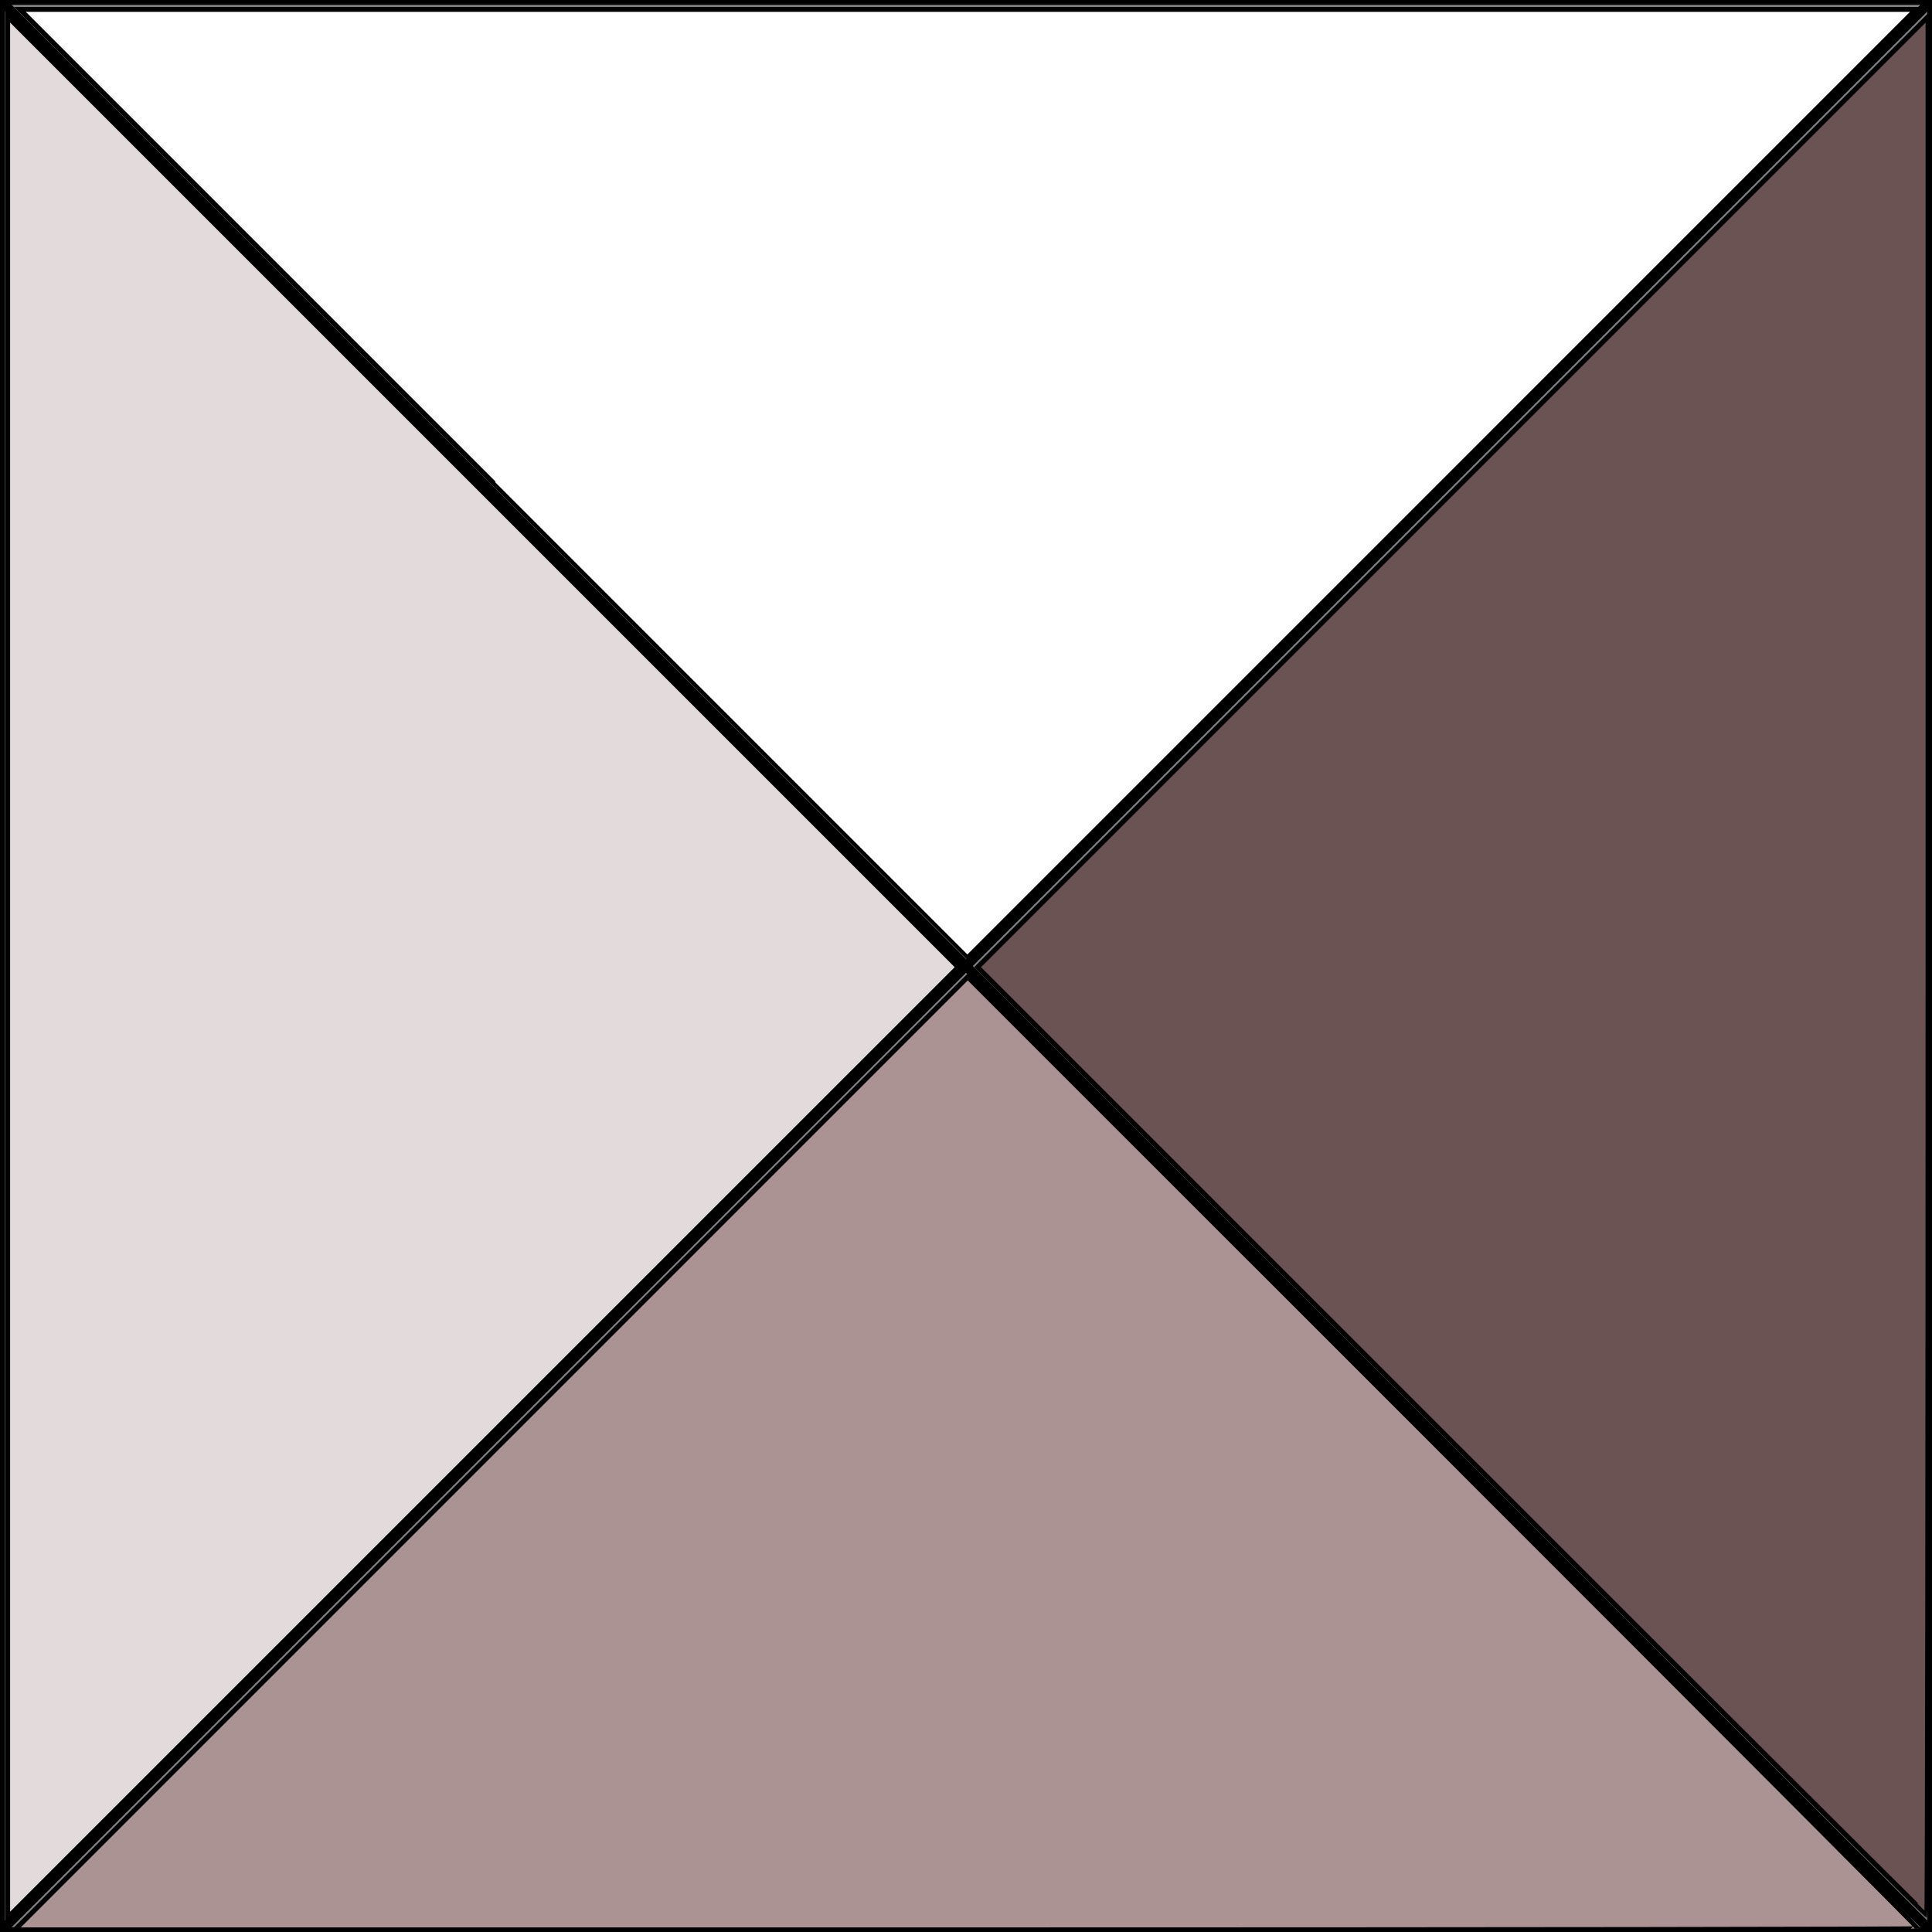 <?xml version="1.0" encoding="UTF-8" standalone="no"?>
<!-- Created with Inkscape (http://www.inkscape.org/) -->

<svg
   xmlns:dc="http://purl.org/dc/elements/1.1/"
   xmlns:cc="http://creativecommons.org/ns#"
   xmlns:rdf="http://www.w3.org/1999/02/22-rdf-syntax-ns#"
   xmlns:svg="http://www.w3.org/2000/svg"
   xmlns="http://www.w3.org/2000/svg"
   xmlns:sodipodi="http://sodipodi.sourceforge.net/DTD/sodipodi-0.dtd"
   xmlns:inkscape="http://www.inkscape.org/namespaces/inkscape"
   width="200"
   height="200"
   viewBox="0 0 52.917 52.917"
   version="1.1"
   id="svg8"
   inkscape:export-filename="C:\Users\Matthew\Desktop\greenmachine.png"
   inkscape:export-xdpi="96"
   inkscape:export-ydpi="96"
   sodipodi:docname="ceiling.svg"
   inkscape:version="0.92.0 r15299">
  <rect x="0" y="0" width="52.917" height="52.917" fill="#808080" stroke="none"/>
  <defs
     id="defs2">
    <inkscape:path-effect
       fuse_tolerance="0"
       vertical_pattern="false"
       prop_units="false"
       tang_offset="0"
       normal_offset="0"
       spacing="0"
       scale_y_rel="false"
       prop_scale="0.265"
       copytype="single_stretched"
       pattern="M 0,5 C 0,2.24 2.24,0 5,0 7.76,0 10,2.24 10,5 10,7.76 7.76,10 5,10 2.24,10 0,7.76 0,5 Z"
       is_visible="true"
       id="path-effect11718"
       effect="skeletal" />
    <inkscape:path-effect
       effect="skeletal"
       id="path-effect11714"
       is_visible="true"
       pattern="M 0,5 C 0,2.24 2.24,0 5,0 7.76,0 10,2.24 10,5 10,7.76 7.76,10 5,10 2.24,10 0,7.76 0,5 Z"
       copytype="single_stretched"
       prop_scale="0.265"
       scale_y_rel="false"
       spacing="0"
       normal_offset="0"
       tang_offset="0"
       prop_units="false"
       vertical_pattern="false"
       fuse_tolerance="0" />
    <inkscape:path-effect
       effect="skeletal"
       id="path-effect11378"
       is_visible="true"
       pattern="m -58.108,-19.444 c 0,-2.76 2.24,-5 5,-5 2.76,0 5,2.24 5,5 0,2.76 -2.24,5 -5,5 -2.76,0 -5,-2.24 -5,-5 z"
       copytype="single_stretched"
       prop_scale="0.265"
       scale_y_rel="false"
       spacing="0"
       normal_offset="0"
       tang_offset="0"
       prop_units="false"
       vertical_pattern="false"
       fuse_tolerance="0" />
    <inkscape:path-effect
       effect="skeletal"
       id="path-effect11370"
       is_visible="true"
       pattern="m -37.661,-16.975 c 0,-2.76 2.24,-5 5,-5 2.76,0 5,2.24 5,5 0,2.76 -2.24,5 -5,5 -2.76,0 -5,-2.24 -5,-5 z"
       copytype="single_stretched"
       prop_scale="0.265"
       scale_y_rel="false"
       spacing="0"
       normal_offset="0"
       tang_offset="0"
       prop_units="false"
       vertical_pattern="false"
       fuse_tolerance="0" />
    <inkscape:path-effect
       effect="skeletal"
       id="path-effect11366"
       is_visible="true"
       pattern="m -73.226,-17.209 c 0,-2.76 2.24,-5 5,-5 2.76,0 5,2.24 5,5 0,2.76 -2.24,5 -5,5 -2.76,0 -5,-2.24 -5,-5 z"
       copytype="single_stretched"
       prop_scale="0.265"
       scale_y_rel="false"
       spacing="0"
       normal_offset="0"
       tang_offset="0"
       prop_units="false"
       vertical_pattern="false"
       fuse_tolerance="0" />
    <inkscape:path-effect
       effect="skeletal"
       id="path-effect11358"
       is_visible="true"
       pattern="m -49.689,-21.858 c 0,-2.76 2.24,-5 5,-5 2.76,0 5,2.24 5,5 0,2.76 -2.24,5 -5,5 -2.76,0 -5,-2.24 -5,-5 z"
       copytype="single_stretched"
       prop_scale="0.265"
       scale_y_rel="false"
       spacing="0"
       normal_offset="0"
       tang_offset="0"
       prop_units="false"
       vertical_pattern="false"
       fuse_tolerance="0" />
    <inkscape:path-effect
       effect="skeletal"
       id="path-effect8527"
       is_visible="true"
       pattern="m 16.704,7.272 c 0,-2.76 2.24,-5 5,-5 2.76,0 5,2.24 5,5 0,2.76 -2.24,5 -5,5 -2.76,0 -5,-2.24 -5,-5 z"
       copytype="single_stretched"
       prop_scale="0.643"
       scale_y_rel="false"
       spacing="0"
       normal_offset="0"
       tang_offset="0"
       prop_units="false"
       vertical_pattern="false"
       fuse_tolerance="0" />
    <inkscape:path-effect
       effect="skeletal"
       id="path-effect4589"
       is_visible="true"
       pattern="m -69.356,-12.506 c 0,-2.76 2.24,-5 5,-5 2.76,0 5,2.24 5,5 0,2.76 -2.24,5 -5,5 -2.76,0 -5,-2.24 -5,-5 z"
       copytype="single_stretched"
       prop_scale="0.265"
       scale_y_rel="false"
       spacing="0"
       normal_offset="0"
       tang_offset="0"
       prop_units="false"
       vertical_pattern="false"
       fuse_tolerance="0" />
    <inkscape:path-effect
       effect="skeletal"
       id="path-effect4585"
       is_visible="true"
       pattern="m -69.356,-12.506 c 0,-2.76 2.24,-5 5,-5 2.76,0 5,2.24 5,5 0,2.76 -2.24,5 -5,5 -2.76,0 -5,-2.24 -5,-5 z"
       copytype="single_stretched"
       prop_scale="0.265"
       scale_y_rel="false"
       spacing="0"
       normal_offset="0"
       tang_offset="0"
       prop_units="false"
       vertical_pattern="false"
       fuse_tolerance="0" />
    <inkscape:path-effect
       effect="skeletal"
       id="path-effect4697"
       is_visible="true"
       pattern="m -37.038,-3.956 c 0,-2.76 2.24,-5 5,-5 2.76,0 5,2.24 5,5 0,2.76 -2.24,5 -5,5 -2.76,0 -5,-2.24 -5,-5 z"
       copytype="single_stretched"
       prop_scale="0.265"
       scale_y_rel="false"
       spacing="0"
       normal_offset="0"
       tang_offset="0"
       prop_units="false"
       vertical_pattern="false"
       fuse_tolerance="0" />
    <inkscape:path-effect
       effect="skeletal"
       id="path-effect4701"
       is_visible="true"
       pattern="m -28.485,1.959 c 0,-2.76 2.24,-5 5,-5 2.76,0 5,2.24 5,5 0,2.76 -2.24,5 -5,5 -2.76,0 -5,-2.24 -5,-5 z"
       copytype="single_stretched"
       prop_scale="0.265"
       scale_y_rel="false"
       spacing="0"
       normal_offset="0"
       tang_offset="0"
       prop_units="false"
       vertical_pattern="false"
       fuse_tolerance="0" />
  </defs>
  <sodipodi:namedview
     id="base"
     pagecolor="#ffffff"
     bordercolor="#666666"
     borderopacity="1.0"
     inkscape:pageopacity="0.0"
     inkscape:pageshadow="2"
     inkscape:zoom="1.979899"
     inkscape:cx="108.26094"
     inkscape:cy="103.16689"
     inkscape:document-units="mm"
     inkscape:current-layer="layer1"
     showgrid="true"
     units="px"
     inkscape:pagecheckerboard="true"
     showguides="true"
     inkscape:guide-bbox="true"
     inkscape:window-width="1366"
     inkscape:window-height="705"
     inkscape:window-x="-8"
     inkscape:window-y="-8"
     inkscape:window-maximized="1">
    <sodipodi:guide
       position="0,0"
       orientation="0,200"
       id="guide4521"
       inkscape:locked="false" />
    <sodipodi:guide
       position="52.917,0"
       orientation="-200,0"
       id="guide4523"
       inkscape:locked="false" />
    <sodipodi:guide
       position="52.917,52.917"
       orientation="0,-200"
       id="guide4525"
       inkscape:locked="false" />
    <sodipodi:guide
       position="0,52.917"
       orientation="200,0"
       id="guide4527"
       inkscape:locked="false" />
    <sodipodi:guide
       position="-37.017,69.49"
       orientation="-0.707,0.707"
       id="guide8521"
       inkscape:locked="false" />
    <sodipodi:guide
       position="26.46,64.278"
       orientation="1,0"
       id="guide8523"
       inkscape:locked="false" />
  </sodipodi:namedview>
  <g
     inkscape:label="Layer 1"
     inkscape:groupmode="layer"
     id="layer1"
     transform="translate(0,-244.083)">
    <ellipse
       style="fill:#ffffff;fill-opacity:1;stroke:#000000;stroke-width:1.9;stroke-linecap:square;stroke-linejoin:miter;stroke-miterlimit:4;stroke-dasharray:none;stroke-opacity:1;paint-order:stroke fill markers"
       id="path4535"
       cx="-22.517"
       cy="277.624"
       rx="10.624"
       ry="10.957" />
    <path
       style="fill:#ffffff;fill-opacity:1;stroke:#000000;stroke-width:1.9;stroke-linecap:square;stroke-linejoin:miter;stroke-miterlimit:4;stroke-dasharray:none;stroke-opacity:1;paint-order:stroke fill markers"
       id="path4535-0"
       sodipodi:type="arc"
       sodipodi:cx="-22.317003"
       sodipodi:cy="280.16202"
       sodipodi:rx="10.623964"
       sodipodi:ry="10.956703"
       sodipodi:start="0"
       sodipodi:end="3.1424937"
       d="m -11.693,280.162 a 10.624,10.957 0 0 1 -5.315,9.49 10.624,10.957 0 0 1 -10.627,-0.005 10.624,10.957 0 0 1 -5.306,-9.495 l 10.624,0.01 z" />
    <rect
       style="fill:#ffffff;fill-opacity:1;stroke:#000000;stroke-width:1.9;stroke-linecap:square;stroke-linejoin:miter;stroke-miterlimit:4;stroke-dasharray:none;stroke-opacity:1;paint-order:stroke fill markers"
       id="rect4554"
       width="21.649"
       height="13.497"
       x="-26.441"
       y="243.362" />
    <path
       style="fill:#000000;fill-opacity:1;stroke:#000000;stroke-width:1.9;stroke-linecap:square;stroke-linejoin:miter;stroke-miterlimit:4;stroke-dasharray:none;stroke-opacity:1;paint-order:stroke fill markers"
       id="path4560-4"
       sodipodi:type="arc"
       sodipodi:cx="-31.136847"
       sodipodi:cy="251.56419"
       sodipodi:rx="1.1358951"
       sodipodi:ry="0.801808"
       sodipodi:start="0"
       sodipodi:end="6.2777399"
       d="m -30.001,251.564 a 1.136,0.802 0 0 1 -1.134,0.802 1.136,0.802 0 0 1 -1.137,-0.8 1.136,0.802 0 0 1 1.131,-0.804 1.136,0.802 0 0 1 1.141,0.797 l -1.136,0.004 z" />
    <path
       style="fill:#ffffff;fill-opacity:1;stroke:#000000;stroke-width:1.9;stroke-linecap:square;stroke-linejoin:miter;stroke-miterlimit:4;stroke-dasharray:none;stroke-opacity:1;paint-order:stroke fill markers"
       id="path4579"
       sodipodi:type="arc"
       sodipodi:cx="-23.920622"
       sodipodi:cy="263.45764"
       sodipodi:rx="2.5390604"
       sodipodi:ry="2.0713389"
       sodipodi:start="0"
       sodipodi:end="6.2777399"
       d="m -21.382,263.458 a 2.539,2.071 0 0 1 -2.536,2.071 2.539,2.071 0 0 1 -2.543,-2.066 2.539,2.071 0 0 1 2.529,-2.077 2.539,2.071 0 0 1 2.549,2.06 l -2.539,0.011 z" />
    <path
       style="fill:#000000;stroke:none;stroke-width:0.265px;stroke-linecap:butt;stroke-linejoin:miter;stroke-opacity:1"
       d="m -31.137,251.564 c 0.411,-0.531 3.172,0.909 6.382,3.289 0,0 0,0 0,1e-5 0.272,0.235 0.546,0.483 0.819,0.746 1.175,1.13 2.092,2.306 2.728,3.525 0,0 0,0 0,0 0.43,0.817 0.666,1.62 0.719,2.354 0.125,1.534 -0.685,2.05 -0.892,1.969 -0.294,-0.116 -0.327,-0.774 -0.732,-1.587 -0.241,-0.483 -0.542,-0.907 -1.018,-1.525 -1e-6,0 -1e-6,0 -1e-6,0 -0.714,-0.916 -1.498,-1.727 -2.581,-2.774 -0.162,-0.156 -0.567,-0.546 -0.728,-0.702 0,0 -10e-7,0 -10e-7,0 -3.039,-2.461 -5.107,-4.764 -4.696,-5.295 z"
       id="path4583"
       inkscape:connector-curvature="0"
       inkscape:path-effect="#path-effect4585"
       inkscape:original-d="m -31.136898,251.56416 c 0,0 11.492515,7.46098 9.755301,11.88222" />
    <path
       style="fill:#000000;stroke:none;stroke-width:0.265px;stroke-linecap:butt;stroke-linejoin:miter;stroke-opacity:1"
       d="m -27.128,263.858 c -0.665,0.111 -1.63,-2.283 -2.243,-5.458 0,0 0,0 0,0 -0.065,-0.255 -0.128,-0.511 -0.191,-0.772 -0.348,-1.435 -0.49,-2.07 -0.799,-3.208 0,0 0,0 0,0 -0.2,-0.72 -0.272,-1.013 -0.444,-1.52 -0.216,-0.556 -0.397,-1.185 -0.333,-1.336 0.106,-0.247 0.809,-0.358 1.621,0.407 0.441,0.391 0.852,0.923 1.219,1.582 0,0 0,1e-5 0,1e-5 0.555,0.992 0.998,2.17 1.32,3.51 0.068,0.283 0.128,0.562 0.181,0.834 0,0 0,0 0,0 0.463,3.259 0.333,5.849 -0.333,5.96 z"
       id="path4587"
       inkscape:connector-curvature="0"
       inkscape:path-effect="#path-effect4589"
       inkscape:original-d="m -27.127858,263.85857 c 0,0 -1.202608,-11.09165 -4.00899,-12.29438" />
    <path
       style="fill:#00ff00;fill-opacity:1;stroke:#000000;stroke-width:2.267;stroke-linecap:square;stroke-linejoin:miter;stroke-miterlimit:4;stroke-dasharray:none;stroke-opacity:1;paint-order:stroke fill markers"
       id="path4591"
       sodipodi:type="arc"
       sodipodi:cx="-18.776171"
       sodipodi:cy="253.56868"
       sodipodi:rx="2.0212891"
       sodipodi:ry="2.4893727"
       sodipodi:start="0"
       sodipodi:end="6.2777399"
       d="m -16.755,253.569 a 2.021,2.489 0 0 1 -2.019,2.489 2.021,2.489 0 0 1 -2.024,-2.483 2.021,2.489 0 0 1 2.013,-2.496 2.021,2.489 0 0 1 2.03,2.476 l -2.021,0.014 z" />
    <path
       style="fill:#00ff00;fill-opacity:1;stroke:#000000;stroke-width:0.3;stroke-linecap:square;stroke-linejoin:miter;stroke-miterlimit:4;stroke-dasharray:none;stroke-opacity:1;paint-order:stroke fill markers"
       id="path4591-5"
       sodipodi:type="arc"
       sodipodi:cx="-16.506248"
       sodipodi:cy="260.38403"
       sodipodi:rx="2.0314536"
       sodipodi:ry="2.4327018"
       sodipodi:start="0"
       sodipodi:end="6.2777399"
       d="m -14.475,260.384 a 2.031,2.433 0 0 1 -2.029,2.433 2.031,2.433 0 0 1 -2.034,-2.426 2.031,2.433 0 0 1 2.023,-2.439 2.031,2.433 0 0 1 2.04,2.419 l -2.031,0.013 z" />
    <path
       style="fill:#000000;fill-opacity:1;stroke:#000000;stroke-width:1.9;stroke-linecap:square;stroke-linejoin:miter;stroke-miterlimit:4;stroke-dasharray:none;stroke-opacity:1;paint-order:stroke fill markers"
       id="path4560-4-0"
       sodipodi:type="arc"
       sodipodi:cx="-17.773422"
       sodipodi:cy="241.22675"
       sodipodi:rx="1.1358951"
       sodipodi:ry="0.801808"
       sodipodi:start="0"
       sodipodi:end="6.2777399"
       d="m -16.638,241.227 a 1.136,0.802 0 0 1 -1.134,0.802 1.136,0.802 0 0 1 -1.137,-0.8 1.136,0.802 0 0 1 1.131,-0.804 1.136,0.802 0 0 1 1.141,0.797 l -1.136,0.004 z" />
    <path
       style="fill:#000000;fill-opacity:1;stroke:#000000;stroke-width:1.9;stroke-linecap:square;stroke-linejoin:miter;stroke-miterlimit:4;stroke-dasharray:none;stroke-opacity:1;paint-order:stroke fill markers"
       id="path4560-4-9"
       sodipodi:type="arc"
       sodipodi:cx="-6.6853952"
       sodipodi:cy="257.71136"
       sodipodi:rx="1.1358951"
       sodipodi:ry="0.801808"
       sodipodi:start="0"
       sodipodi:end="6.2777399"
       d="m -5.55,257.711 a 1.136,0.802 0 0 1 -1.134,0.802 1.136,0.802 0 0 1 -1.137,-0.8 1.136,0.802 0 0 1 1.131,-0.804 1.136,0.802 0 0 1 1.141,0.797 l -1.136,0.004 z" />
    <path
       style="fill:#000000;fill-opacity:1;stroke:#000000;stroke-width:1.9;stroke-linecap:square;stroke-linejoin:miter;stroke-miterlimit:4;stroke-dasharray:none;stroke-opacity:1;paint-order:stroke fill markers"
       id="path4560-4-6"
       sodipodi:type="arc"
       sodipodi:cx="-9.0908203"
       sodipodi:cy="266.13037"
       sodipodi:rx="1.1358951"
       sodipodi:ry="0.801808"
       sodipodi:start="0"
       sodipodi:end="6.2777399"
       d="m -7.955,266.13 a 1.136,0.802 0 0 1 -1.134,0.802 1.136,0.802 0 0 1 -1.137,-0.8 1.136,0.802 0 0 1 1.131,-0.804 1.136,0.802 0 0 1 1.141,0.797 l -1.136,0.004 z" />
    <path
       style="fill:#ffffff;fill-opacity:1;stroke:#000000;stroke-width:0.152;stroke-linecap:square;stroke-linejoin:miter;stroke-miterlimit:4;stroke-dasharray:none;stroke-opacity:1;paint-order:stroke fill markers"
       d="m -22.234,271.632 c -0.049,-0.643 -0.18,-1.672 -0.29,-2.287 -0.111,-0.615 -0.178,-1.141 -0.15,-1.169 0.028,-0.028 0.888,0.804 1.911,1.85 l 1.86,1.901 -0.964,0.089 c -0.666,0.061 -1.157,0.196 -1.587,0.437 -0.343,0.192 -0.638,0.348 -0.657,0.348 -0.019,0 -0.074,-0.526 -0.123,-1.169 z"
       id="path4650"
       inkscape:connector-curvature="0" />
    <path
       style="fill:#ffffff;fill-opacity:1;stroke:#000000;stroke-width:1.9;stroke-linecap:square;stroke-linejoin:miter;stroke-miterlimit:4;stroke-dasharray:none;stroke-opacity:1;paint-order:stroke fill markers"
       id="path4579-3"
       sodipodi:type="arc"
       sodipodi:cx="33.542278"
       sodipodi:cy="247.20576"
       sodipodi:rx="2.5390604"
       sodipodi:ry="2.0713389"
       sodipodi:start="0"
       sodipodi:end="6.2777399"
       d="m 36.081,247.206 a 2.539,2.071 0 0 1 -2.536,2.071 2.539,2.071 0 0 1 -2.543,-2.066 2.539,2.071 0 0 1 2.529,-2.077 2.539,2.071 0 0 1 2.549,2.06 l -2.539,0.011 z"
       transform="scale(-1,1)" />
    <path
       style="fill:#000000;stroke:none;stroke-width:0.265px;stroke-linecap:butt;stroke-linejoin:miter;stroke-opacity:1"
       d="m -26.326,235.312 c 0.411,0.53 -1.657,2.834 -4.696,5.295 0,0 0,0 0,0 -0.493,0.476 -0.235,0.226 -0.728,0.702 -1.082,1.047 -1.867,1.859 -2.581,2.774 0,0 0,0 0,0 -0.477,0.618 -0.778,1.042 -1.018,1.525 -0.405,0.813 -0.438,1.471 -0.732,1.587 -0.208,0.082 -1.017,-0.435 -0.892,-1.969 0.052,-0.734 0.289,-1.537 0.719,-2.354 0,0 0,0 0,0 0.636,-1.219 1.553,-2.394 2.728,-3.525 0.273,-0.263 0.547,-0.511 0.819,-0.746 0,0 10e-7,-1e-5 10e-7,-1e-5 3.21,-2.381 5.971,-3.82 6.382,-3.289 z"
       id="path4583-1"
       inkscape:connector-curvature="0"
       inkscape:path-effect="#path-effect4697"
       inkscape:original-d="m -26.325997,235.3123 c 0,0 -11.492516,7.46098 -9.755301,11.88222" />
    <path
       style="fill:#000000;stroke:none;stroke-width:0.265px;stroke-linecap:butt;stroke-linejoin:miter;stroke-opacity:1"
       d="m -21.782,253.521 c -0.665,-0.111 -0.796,-2.702 -0.333,-5.96 0,0 0,0 0,0 0.053,-0.273 0.113,-0.551 0.181,-0.834 0.322,-1.34 0.765,-2.519 1.32,-3.51 0,0 0,-10e-6 0,-10e-6 0.367,-0.659 0.778,-1.191 1.219,-1.582 0.812,-0.766 1.515,-0.654 1.621,-0.407 0.065,0.151 -0.116,0.781 -0.333,1.336 -0.172,0.507 -0.244,0.801 -0.444,1.52 0,0 0,0 0,0 -0.31,1.138 -0.451,1.773 -0.799,3.208 -0.063,0.261 -0.126,0.517 -0.191,0.772 0,0 0,0 0,0 -0.613,3.175 -1.578,5.569 -2.243,5.458 z"
       id="path4587-9"
       inkscape:connector-curvature="0"
       inkscape:path-effect="#path-effect4701"
       inkscape:original-d="m -21.782412,253.52112 c 0,0 1.202608,-11.09165 4.00899,-12.29438" />
    <path
       style="fill:#ffffff;fill-opacity:1;stroke:#000000;stroke-width:0.152;stroke-linecap:square;stroke-linejoin:miter;stroke-miterlimit:4;stroke-dasharray:none;stroke-opacity:1;paint-order:stroke fill markers"
       d="m -22.4,249.668 c 0.049,-0.643 0.18,-1.672 0.29,-2.287 0.111,-0.615 0.178,-1.141 0.15,-1.169 -0.028,-0.028 -0.888,0.804 -1.911,1.85 l -1.86,1.901 0.964,0.089 c 0.666,0.061 1.157,0.196 1.587,0.437 0.343,0.192 0.638,0.348 0.657,0.348 0.019,0 0.074,-0.526 0.123,-1.169 z"
       id="path4650-3"
       inkscape:connector-curvature="0" />
    <circle
       style="fill:#ffffff;fill-opacity:1;stroke:#000000;stroke-width:0.3;stroke-linecap:square;stroke-linejoin:miter;stroke-miterlimit:4;stroke-dasharray:none;stroke-opacity:1;paint-order:stroke fill markers"
       id="path8519"
       cx="-25.591"
       cy="256.976"
       r="11.292" />
    <path
       style="fill:none;fill-opacity:1;stroke:#000000;stroke-width:0.265;stroke-linecap:square;stroke-linejoin:miter;stroke-miterlimit:4;stroke-dasharray:none;stroke-opacity:1;paint-order:stroke fill markers"
       id="path11330"
       sodipodi:type="arc"
       sodipodi:cx="-17.840242"
       sodipodi:cy="280.897"
       sodipodi:rx="11.024868"
       sodipodi:ry="11.024868"
       sodipodi:start="0"
       sodipodi:end="3.1415927"
       d="m -6.815,280.897 a 11.025,11.025 0 0 1 -5.512,9.548 11.025,11.025 0 0 1 -11.025,0 11.025,11.025 0 0 1 -5.512,-9.548 l 11.025,0 z" />
    <path
       style="fill:#000000;stroke:none;stroke-width:0.265px;stroke-linecap:butt;stroke-linejoin:miter;stroke-opacity:1"
       d="m -34.588,241.945 c 0.01,-0.018 0.023,-0.034 0.04,-0.048 0,0 10e-7,0 10e-7,0 0.016,-0.013 0.036,-0.024 0.058,-0.033 0.045,-0.018 0.103,-0.03 0.174,-0.035 l 0,0 0,0 c 0.139,-0.01 0.328,0.005 0.561,0.042 l 0,0 c 0.454,0.071 1.098,0.227 1.873,0.425 l 0,0 c 1.504,0.384 3.556,0.942 5.936,1.355 1.121,0.192 2.318,0.355 3.55,0.443 1.365,0.097 2.638,0.092 3.847,-0.01 0,0 1e-6,0 1e-6,0 4.612,-0.385 7.662,-2.332 8.015,-1.871 0.263,0.343 -2.118,3.501 -7.716,4.357 0,0 -1e-6,0 -1e-6,0 -1.363,0.208 -2.813,0.269 -4.331,0.164 -1.375,-0.095 -2.681,-0.317 -3.882,-0.608 -2.548,-0.615 -4.623,-1.528 -6.031,-2.332 l 0,0 c -0.733,-0.418 -1.285,-0.808 -1.643,-1.129 l 0,0 c -0.181,-0.163 -0.311,-0.307 -0.388,-0.428 l 0,0 0,0 c -0.038,-0.061 -0.063,-0.115 -0.074,-0.164 -0.005,-0.024 -0.007,-0.047 -0.006,-0.068 0,0 0,0 0,0 0.002,-0.022 0.007,-0.042 0.017,-0.061 z"
       id="path11356"
       inkscape:connector-curvature="0"
       inkscape:path-effect="#path-effect11358"
       inkscape:original-d="m -34.588397,241.9447 c 0,0 14.29892,7.75082 24.054258,0.26727" />
    <path
       style="fill:#000000;stroke:none;stroke-width:0.265px;stroke-linecap:butt;stroke-linejoin:miter;stroke-opacity:1"
       d="m -34.605,247.529 c 0.014,-0.024 0.036,-0.043 0.068,-0.056 0.03,-0.013 0.068,-0.021 0.114,-0.024 0.091,-0.006 0.21,0.007 0.358,0.041 l 10e-7,0 0,0 c 0.286,0.066 0.674,0.207 1.143,0.438 l 0,0 c 0.84,0.413 2.01,1.148 3.178,2.29 l 0,0 c 1.026,0.998 2.112,2.401 2.777,4.215 l 0,0 c 0.644,1.805 0.772,3.923 0.176,6.024 -0.115,0.431 -0.284,0.916 -0.554,1.421 -0.003,0.006 -0.006,0.012 -0.01,0.018 -0.138,0.322 -0.451,0.707 -0.975,1.07 0,0 -4e-6,0 -4e-6,0 -0.498,0.284 -1.052,0.349 -1.6,0.193 -0.541,-0.204 -0.904,-0.467 -1.107,-0.717 -0.681,-0.733 -1.084,-1.513 -1.367,-2.165 -0.464,-1.006 -0.82,-2.01 -1.112,-2.929 -1.361,-5.448 -1.997,-9.263 -1.496,-9.415 0,0 1e-6,0 1e-6,0 0.004,-0.001 0.004,-0.001 0.004,-0.001 0,0 -2e-6,-1e-5 0.004,-0.001 0,0 1e-6,0 1e-6,0 0.512,-0.113 2.02,3.457 3.757,8.679 0.34,0.833 0.714,1.718 1.145,2.544 0.325,0.593 0.598,1.143 0.936,1.445 0.12,0.076 0.108,0.105 0.01,0.039 -0.196,-0.048 -0.353,-0.031 -0.533,0.062 0,0 -2e-6,0 -2e-6,0 -0.097,0.115 -0.08,0.029 0.021,-0.087 0.002,-0.003 0.003,-0.005 0.005,-0.008 0.129,-0.221 0.227,-0.527 0.336,-0.877 0.462,-1.569 0.445,-3.171 0.052,-4.539 l 0,0 c -0.391,-1.415 -1.177,-2.683 -1.923,-3.676 l 0,0 c -0.851,-1.126 -1.777,-2.043 -2.384,-2.655 l 0,0 c -0.344,-0.346 -0.622,-0.629 -0.8,-0.844 l 0,0 0,0 c -0.094,-0.113 -0.162,-0.209 -0.201,-0.288 -0.02,-0.04 -0.032,-0.076 -0.037,-0.108 -0.005,-0.034 -8.75e-4,-0.062 0.013,-0.086 z"
       id="path11364"
       inkscape:connector-curvature="0"
       inkscape:path-effect="#path-effect11366"
       inkscape:original-d="m -34.605139,247.5292 c 0,0 8.819895,4.67722 6.548104,12.56167 -2.271792,7.88445 -6.949009,-12.16076 -6.949009,-12.16076" />
    <path
       style="fill:#000000;stroke:none;stroke-width:0.265px;stroke-linecap:butt;stroke-linejoin:miter;stroke-opacity:1"
       d="m -22.56,246.828 c 0.367,0.25 -0.794,2.658 -2.874,6.146 m 0.053,-0.084 c -0.589,1.258 -1.28,2.786 -1.51,4.276 -0.082,0.563 -0.126,1.11 -0.02,1.563 0.081,0.363 0.241,0.714 0.476,0.929 0.062,0.016 0.108,0.041 0.132,0.067 0.059,0.062 -0.008,0.124 -0.252,0.064 -0.044,0.14 0.03,-0.126 0.314,-0.454 0.753,-1.261 1.119,-3.019 1.487,-4.48 m -0.011,0.073 c 0.848,-4.869 1.704,-8.142 2.202,-8.1 -2.9e-5,2.7e-4 -2.8e-5,2.7e-4 -2.8e-5,2.7e-4 0.005,2.5e-4 0.005,2.7e-4 0.005,2.7e-4 0,0 3e-6,-2e-5 0.005,3.7e-4 0,0 1e-6,0 1e-6,0 0.492,0.084 0.497,3.468 0.093,8.393 m -0.011,0.073 c -0.204,1.5 -0.517,3.462 -1.482,5.305 -0.198,0.541 -0.733,1.216 -1.747,1.686 -0.861,0.151 -1.58,0.014 -2.089,-0.296 -0.211,-0.129 -0.384,-0.286 -0.515,-0.463 -0.652,-0.673 -1.041,-1.491 -1.181,-2.321 -0.149,-0.92 -0.075,-1.778 0.094,-2.522 0.431,-1.944 1.328,-3.589 2.125,-4.837 m 0.053,-0.084 c 2.476,-3.218 4.288,-5.185 4.655,-4.935"
       id="path11368"
       inkscape:connector-curvature="0"
       inkscape:path-effect="#path-effect11370"
       inkscape:original-d="m -22.559869,246.82758 c 0,0 -8.419034,10.15622 -4.810896,13.76436 3.608138,3.60814 4.810896,-13.76436 4.810896,-13.76436 z" />
    <path
       style="fill:#000000;stroke:none;stroke-width:0.265px;stroke-linecap:butt;stroke-linejoin:miter;stroke-opacity:1"
       d="m -42.666,245.142 c 0.595,0.01 0.779,8.712 0.498,20.716 10.006,3.471 -2.255,-0.781 7.75,2.689 1.467,0.35 2.996,0.586 4.529,0.627 0.871,0.023 1.728,-0.017 2.565,-0.129 2.729,-0.337 5.234,-1.461 7.16,-3.056 2.024,-1.68 3.335,-3.863 3.757,-6.041 l 0,0 c 0.47,-2.268 0.106,-4.614 -0.379,-6.463 l 0,0 c -0.589,-2.217 -1.483,-4.139 -2.074,-5.363 l 0,0 c -0.35,-0.724 -0.637,-1.287 -0.824,-1.69 l 0,0 c -0.097,-0.211 -0.167,-0.379 -0.204,-0.5 l 0,0 c 0,0 0,0 0,0 -0.019,-0.062 -0.029,-0.113 -0.031,-0.152 l 0,0 c 0,0 0,0 0,0 0.017,-0.034 0.024,-0.055 0.026,-0.067 0.002,-0.012 -1.47e-4,-0.016 -5.16e-4,-0.017 0,0 0,0 0,0 0,0 0,0 0,0 0,0 0,0 0,0 0,0 0,0 0,0 0,0 0,0 0,0 0,0 0,0 0,0 0,0 0,0 0,0 0,0 0,0 0,0 0,0 0,0 0,0 0,0 0,0 0,0 -3.2e-5,-5e-5 -2.6e-5,-4e-5 -2.6e-5,-4e-5 0,0 -5e-6,-1e-5 3.6e-5,4e-5 0,0 0,0 0,0 0,0 0,0 0,0 0,0 0,0 0,0 0,0 0,0 0,0 0,0 0,0 0,0 0,0 0,0 0,0 0,0 0,0 0,0 0,0 0,0 0,0 0,0 0,0 0,0 0,0 0,0 0,0 4.64e-4,4.8e-4 0.004,0.004 0.016,0.004 0.013,9e-4 0.034,-4.5e-4 0.071,-0.009 0,0 0,0 0,0 l 0,0 c 0.038,0.012 0.085,0.036 0.14,0.073 0,0 0,0 0,0 l 0,0 c 0.109,0.072 0.25,0.191 0.42,0.358 l 0,0 c 0.324,0.318 0.753,0.811 1.245,1.481 l 0,0 c 0.845,1.151 2.004,2.997 2.863,5.361 l 0,0 c 0.719,1.961 1.295,4.555 0.896,7.356 l 0,0 c -0.421,2.738 -1.885,5.483 -4.303,7.575 -2.258,1.959 -5.192,3.343 -8.447,3.766 -1.005,0.122 -2.021,0.163 -3.043,0.131 -1.798,-0.058 -3.549,-0.343 -5.198,-0.767 -2.961,-1.39 -6.001,-2.83 -8.615,-4.066 0.119,-13.001 0.586,-21.826 1.18,-21.817 z"
       id="path11376"
       inkscape:connector-curvature="0"
       inkscape:path-effect="#path-effect11378"
       inkscape:original-d="m -42.666485,245.14222 -0.341143,21.26645 c 0,0 13.898015,8.81989 23.653353,0.53454 9.7553383,-8.28536 -0.538596,-21.24686 -0.538596,-21.24686" />
    <path
       style="fill:#ffffff;fill-opacity:1;stroke:#000000;stroke-width:0.506;stroke-linecap:square;stroke-linejoin:miter;stroke-miterlimit:4;stroke-dasharray:none;stroke-opacity:1;paint-order:stroke fill markers"
       d=""
       id="path11380"
       inkscape:connector-curvature="0"
       transform="matrix(0.265,0,0,0.265,0,244.083)" />
    <path
       style="fill:#ffffff;fill-opacity:1;stroke:#000000;stroke-width:0.134;stroke-linecap:square;stroke-linejoin:miter;stroke-miterlimit:4;stroke-dasharray:none;stroke-opacity:1;paint-order:stroke fill markers"
       d="m -27.128,263.858 c -0.077,-0.201 -0.176,-0.495 -0.221,-0.653 -0.114,-0.408 0.154,-1.945 0.546,-3.12 0.352,-1.058 2.434,-5.413 2.538,-5.309 0.077,0.077 -0.601,3.146 -1.274,5.776 -0.461,1.799 -1.073,3.44 -1.347,3.609 -0.056,0.034 -0.164,-0.102 -0.241,-0.303 z"
       id="path11382"
       inkscape:connector-curvature="0" />
    <path
       style="fill:#ffffff;fill-opacity:1;stroke:#000000;stroke-width:0.134;stroke-linecap:square;stroke-linejoin:miter;stroke-miterlimit:4;stroke-dasharray:none;stroke-opacity:1;paint-order:stroke fill markers"
       d="m -18.902,271.928 c -1.759,-0.263 -3.039,-0.621 -6.435,-1.802 l -3.896,-1.355 0.009,-8.369 c 0.008,-7.679 -0.092,-10.831 -0.381,-11.983 -0.07,-0.279 0.09,-0.223 1.705,0.591 2.495,1.258 5.315,2.396 6.69,2.699 4.771,1.053 10.142,0.262 13.216,-1.947 0.359,-0.258 0.653,-0.402 0.653,-0.319 0,0.56 0.507,3.415 1.013,5.697 0.754,3.408 1.637,5.957 2.467,7.122 l 0.286,0.402 -0.292,0.96 c -0.896,2.949 -3.019,5.34 -6.139,6.913 -2.076,1.047 -3.43,1.353 -6.221,1.406 -1.249,0.024 -2.452,0.016 -2.673,-0.017 z"
       id="path11384"
       inkscape:connector-curvature="0" />
    <path
       style="fill:#ffffff;fill-opacity:1;stroke:#000000;stroke-width:0.134;stroke-linecap:square;stroke-linejoin:miter;stroke-miterlimit:4;stroke-dasharray:none;stroke-opacity:1;paint-order:stroke fill markers"
       d="m -30.361,254.421 c -0.046,-0.184 -0.18,-0.782 -0.298,-1.329 -0.392,-1.82 -1.347,-4.117 -2.483,-5.974 -0.296,-0.483 -0.513,-0.903 -0.483,-0.934 0.03,-0.03 0.47,0.383 0.976,0.918 1.376,1.452 2.215,3.2 2.454,5.113 0.125,1.002 -0.012,2.818 -0.166,2.205 z"
       id="path11388"
       inkscape:connector-curvature="0" />
    <path
       style="fill:none;stroke:#000000;stroke-width:0.265px;stroke-linecap:butt;stroke-linejoin:miter;stroke-opacity:1"
       d="M 0,297 V 244.083"
       id="path11750"
       inkscape:connector-curvature="0"
       inkscape:export-xdpi="78.7472"
       inkscape:export-ydpi="78.7472" />
    <path
       style="fill:none;stroke:#000000;stroke-width:0.265px;stroke-linecap:butt;stroke-linejoin:miter;stroke-opacity:1"
       d="M 52.917,244.083 H 0"
       id="path11752"
       inkscape:connector-curvature="0"
       inkscape:export-xdpi="78.7472"
       inkscape:export-ydpi="78.7472" />
    <path
       style="fill:none;stroke:#000000;stroke-width:0.265px;stroke-linecap:butt;stroke-linejoin:miter;stroke-opacity:1"
       d="M 52.917,297 H 0"
       id="path11754"
       inkscape:connector-curvature="0"
       inkscape:export-xdpi="78.7472"
       inkscape:export-ydpi="78.7472" />
    <path
       style="fill:none;stroke:#000000;stroke-width:0.265px;stroke-linecap:butt;stroke-linejoin:miter;stroke-opacity:1"
       d="m 52.917,244.083 v 52.917"
       id="path11756"
       inkscape:connector-curvature="0"
       inkscape:export-xdpi="78.7472"
       inkscape:export-ydpi="78.7472" />
    <path
       style="fill:none;stroke:#000000;stroke-width:0.265px;stroke-linecap:butt;stroke-linejoin:miter;stroke-opacity:1"
       d="M 0,297 52.917,244.083"
       id="path11758"
       inkscape:connector-curvature="0"
       inkscape:export-xdpi="78.7472"
       inkscape:export-ydpi="78.7472" />
    <path
       style="fill:none;stroke:#000000;stroke-width:0.265px;stroke-linecap:butt;stroke-linejoin:miter;stroke-opacity:1"
       d="m 0,244.083 52.917,52.917"
       id="path11760"
       inkscape:connector-curvature="0"
       inkscape:export-xdpi="78.7472"
       inkscape:export-ydpi="78.7472" />
    <path
       style="fill:#ffffff;fill-opacity:1;fill-rule:evenodd;stroke:#000000;stroke-width:0.134;stroke-linecap:square;stroke-linejoin:miter;stroke-miterlimit:4;stroke-dasharray:none;stroke-opacity:1;paint-order:stroke fill markers"
       d="M 73.039,261.175 60.077,248.212 h 25.925 25.925 l -12.962,12.963 c -7.129,7.129 -12.962,12.963 -12.963,12.963 -2.64e-4,0 -5.833,-5.833 -12.963,-12.963 z"
       id="path11764"
       inkscape:connector-curvature="0"
       inkscape:export-xdpi="78.7472"
       inkscape:export-ydpi="78.7472" />
    <path
       style="fill:#e3dbdb;fill-opacity:1;fill-rule:evenodd;stroke:#000000;stroke-width:0.134;stroke-linecap:square;stroke-linejoin:miter;stroke-miterlimit:4;stroke-dasharray:none;stroke-opacity:1;paint-order:stroke fill markers"
       d="M 70.158,282.1 V 256.108 l 12.996,12.996 12.996,12.996 -12.996,12.996 -12.996,12.996 z"
       id="path11766"
       inkscape:connector-curvature="0"
       inkscape:export-xdpi="78.7472"
       inkscape:export-ydpi="78.7472" />
    <path
       style="fill:#ac9393;fill-opacity:1;fill-rule:evenodd;stroke:#000000;stroke-width:0.134;stroke-linecap:square;stroke-linejoin:miter;stroke-miterlimit:4;stroke-dasharray:none;stroke-opacity:1;paint-order:stroke fill markers"
       d="m 77.973,283.971 13.029,-13.029 12.996,12.996 c 7.148,7.148 12.996,13.011 12.996,13.029 0,0.018 -11.711,0.034 -26.025,0.034 H 64.944 Z"
       id="path11768"
       inkscape:connector-curvature="0"
       inkscape:export-xdpi="78.7472"
       inkscape:export-ydpi="78.7472" />
    <path
       style="fill:#6c5353;fill-opacity:1;fill-rule:evenodd;stroke:#000000;stroke-width:0.134;stroke-linecap:square;stroke-linejoin:miter;stroke-miterlimit:4;stroke-dasharray:none;stroke-opacity:1;paint-order:stroke fill markers"
       d="M 70.526,294.316 57.563,281.354 70.559,268.358 83.555,255.362 v 25.958 c 0,14.277 -0.015,25.958 -0.034,25.958 -0.019,0 -5.867,-5.833 -12.996,-12.963 z"
       id="path11770"
       inkscape:connector-curvature="0"
       inkscape:export-xdpi="78.7472"
       inkscape:export-ydpi="78.7472" />
    <path
       style="fill:#483737;fill-opacity:1;fill-rule:evenodd;stroke:#000000;stroke-width:0.134;stroke-linecap:square;stroke-linejoin:miter;stroke-miterlimit:4;stroke-dasharray:none;stroke-opacity:1;paint-order:stroke fill markers"
       d="m 81.35,277.888 c 7.129,-7.131 13.038,-12.949 13.13,-12.929 0.092,0.02 5.946,5.809 13.007,12.865 l 12.84,12.829 -2.049,0.083 c -1.127,0.045 -12.814,0.09 -25.97,0.1 l -23.92,0.018 z"
       id="path11772"
       inkscape:connector-curvature="0"
       inkscape:export-xdpi="78.7472"
       inkscape:export-ydpi="78.7472" />
    <path
       style="fill:#916f6f;fill-opacity:1;fill-rule:evenodd;stroke:#000000;stroke-width:0.134;stroke-linecap:square;stroke-linejoin:miter;stroke-miterlimit:4;stroke-dasharray:none;stroke-opacity:1;paint-order:stroke fill markers"
       d="M 78.812,291.154 65.983,278.28 78.878,265.384 c 7.092,-7.093 12.94,-12.896 12.995,-12.896 0.123,0 0.135,45.298 0.012,48.956 -0.048,1.445 -0.124,2.618 -0.167,2.606 -0.043,-0.012 -5.852,-5.815 -12.907,-12.896 z"
       id="path11774"
       inkscape:connector-curvature="0"
       inkscape:export-xdpi="78.7472"
       inkscape:export-ydpi="78.7472" />
    <path
       style="fill:#ffffff;fill-opacity:1;fill-rule:evenodd;stroke:#000000;stroke-width:0.505;stroke-linecap:square;stroke-linejoin:miter;stroke-miterlimit:4;stroke-dasharray:none;stroke-opacity:1;paint-order:stroke fill markers"
       d="M 51.048,49.962 2.058,0.97 H 100.04 198.023 L 149.033,49.962 c -26.945,26.946 -48.991,48.992 -48.992,48.992 -0.001,0 -22.048,-22.047 -48.992,-48.992 z"
       id="path11776"
       inkscape:connector-curvature="0"
       transform="matrix(0.265,0,0,0.265,0,244.083)" />
    <path
       style="fill:#e3dbdb;fill-opacity:1;fill-rule:evenodd;stroke:#000000;stroke-width:0.505;stroke-linecap:square;stroke-linejoin:miter;stroke-miterlimit:4;stroke-dasharray:none;stroke-opacity:1;paint-order:stroke fill markers"
       d="M 0.793,99.965 V 1.728 L 49.911,50.846 99.03,99.965 49.911,149.083 0.793,198.201 Z"
       id="path11778"
       inkscape:connector-curvature="0"
       transform="matrix(0.265,0,0,0.265,0,244.083)" />
    <path
       style="fill:#e3dbdb;fill-opacity:1;fill-rule:evenodd;stroke:#000000;stroke-width:0.134;stroke-linecap:square;stroke-linejoin:miter;stroke-miterlimit:4;stroke-dasharray:none;stroke-opacity:1;paint-order:stroke fill markers"
       d="m 86.194,279.828 13.029,-13.029 12.292,12.292 12.292,12.292 -0.728,0.737 -0.728,0.737 H 97.759 73.165 Z"
       id="path11780"
       inkscape:connector-curvature="0" />
    <path
       style="fill:#ac9393;fill-opacity:1;fill-rule:evenodd;stroke:#000000;stroke-width:0.505;stroke-linecap:square;stroke-linejoin:miter;stroke-miterlimit:4;stroke-dasharray:none;stroke-opacity:1;paint-order:stroke fill markers"
       d="m 50.783,150.22 49.243,-49.245 49.12,49.118 c 27.016,27.015 49.12,49.175 49.12,49.245 0,0.07 -44.263,0.127 -98.363,0.127 H 1.54 Z"
       id="path11784"
       inkscape:connector-curvature="0"
       transform="matrix(0.265,0,0,0.265,0,244.083)" />
    <path
       style="fill:#6c5353;fill-opacity:1;fill-rule:evenodd;stroke:#000000;stroke-width:0.505;stroke-linecap:square;stroke-linejoin:miter;stroke-miterlimit:4;stroke-dasharray:none;stroke-opacity:1;paint-order:stroke fill markers"
       d="M 150.03,148.957 101.04,99.964 150.158,50.846 199.276,1.728 V 99.839 c 0,53.961 -0.057,98.111 -0.127,98.111 -0.07,0 -22.173,-22.047 -49.118,-48.993 z"
       id="path11786"
       inkscape:connector-curvature="0"
       transform="matrix(0.265,0,0,0.265,0,244.083)" />
  </g>
</svg>

